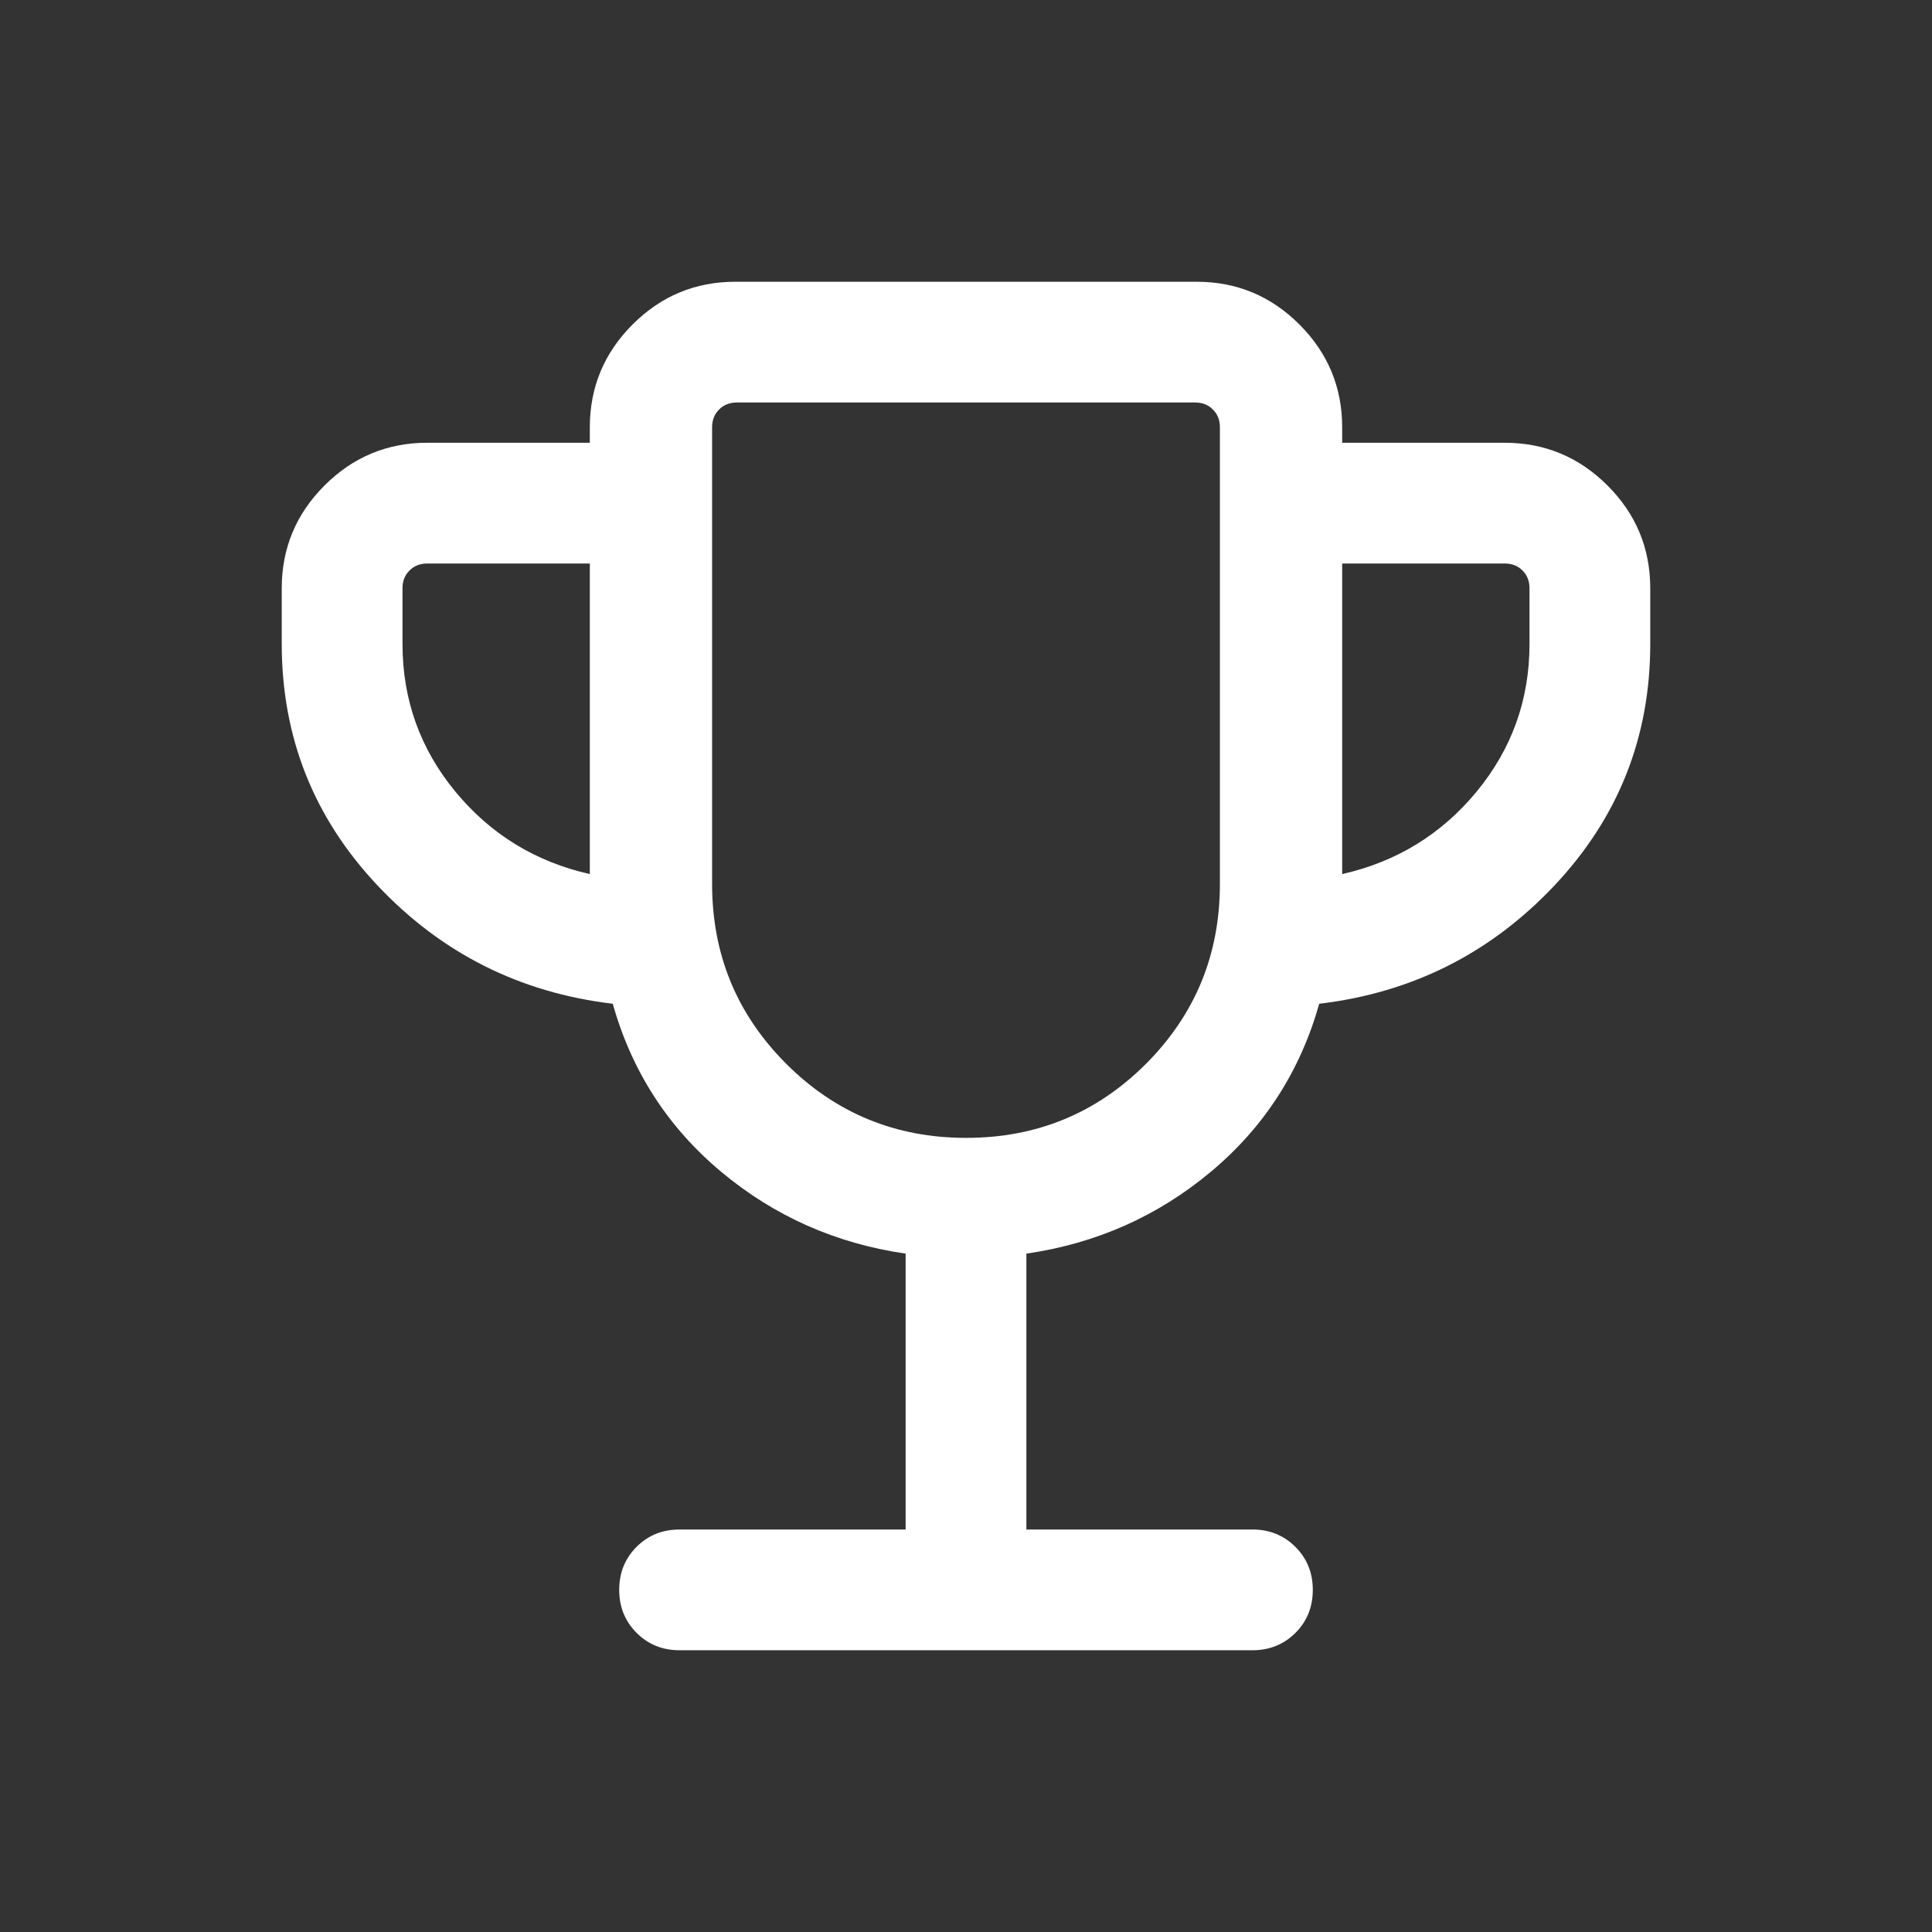 <svg width="24" height="24" viewBox="0 0 24 24" fill="none" xmlns="http://www.w3.org/2000/svg">
<rect x="0" y="0" width="24" height="24" fill="#333333" stroke="none"/>
<path d="M11.25 19V15.573C10.382 15.447 9.618 15.108 8.957 14.555C8.296 14.002 7.847 13.306 7.612 12.469C6.458 12.332 5.484 11.842 4.69 11C3.897 10.158 3.5 9.158 3.5 8V7.308C3.5 6.811 3.677 6.385 4.031 6.031C4.385 5.677 4.811 5.5 5.308 5.5H7.327V5.308C7.327 4.811 7.504 4.385 7.858 4.031C8.212 3.677 8.637 3.5 9.135 3.5H14.865C15.363 3.5 15.788 3.677 16.142 4.031C16.496 4.385 16.673 4.811 16.673 5.308V5.5H18.692C19.189 5.5 19.615 5.677 19.969 6.031C20.323 6.385 20.5 6.811 20.5 7.308V8C20.5 9.158 20.103 10.158 19.31 11C18.516 11.842 17.542 12.332 16.388 12.469C16.152 13.306 15.704 14.002 15.043 14.555C14.382 15.108 13.618 15.447 12.75 15.573V19H15.558C15.77 19 15.948 19.072 16.092 19.216C16.236 19.36 16.308 19.538 16.308 19.75C16.308 19.963 16.236 20.141 16.092 20.285C15.948 20.428 15.77 20.5 15.558 20.5H8.442C8.23 20.5 8.052 20.428 7.908 20.284C7.764 20.14 7.692 19.962 7.692 19.75C7.692 19.537 7.764 19.359 7.908 19.215C8.052 19.072 8.23 19 8.442 19H11.25ZM7.327 10.858V7H5.308C5.218 7 5.144 7.029 5.087 7.087C5.029 7.144 5 7.218 5 7.308V8C5 8.691 5.219 9.302 5.656 9.833C6.093 10.363 6.65 10.705 7.327 10.858ZM12.002 14.135C12.879 14.135 13.623 13.828 14.236 13.215C14.848 12.601 15.154 11.857 15.154 10.981V5.308C15.154 5.218 15.125 5.144 15.067 5.087C15.01 5.029 14.936 5 14.846 5H9.154C9.064 5 8.99 5.029 8.933 5.087C8.875 5.144 8.846 5.218 8.846 5.308V10.981C8.846 11.857 9.153 12.601 9.767 13.215C10.38 13.828 11.126 14.135 12.002 14.135ZM16.673 10.858C17.35 10.705 17.907 10.363 18.344 9.833C18.781 9.302 19 8.691 19 8V7.308C19 7.218 18.971 7.144 18.913 7.087C18.856 7.029 18.782 7 18.692 7H16.673V10.858Z" fill="white"/>
</svg>
